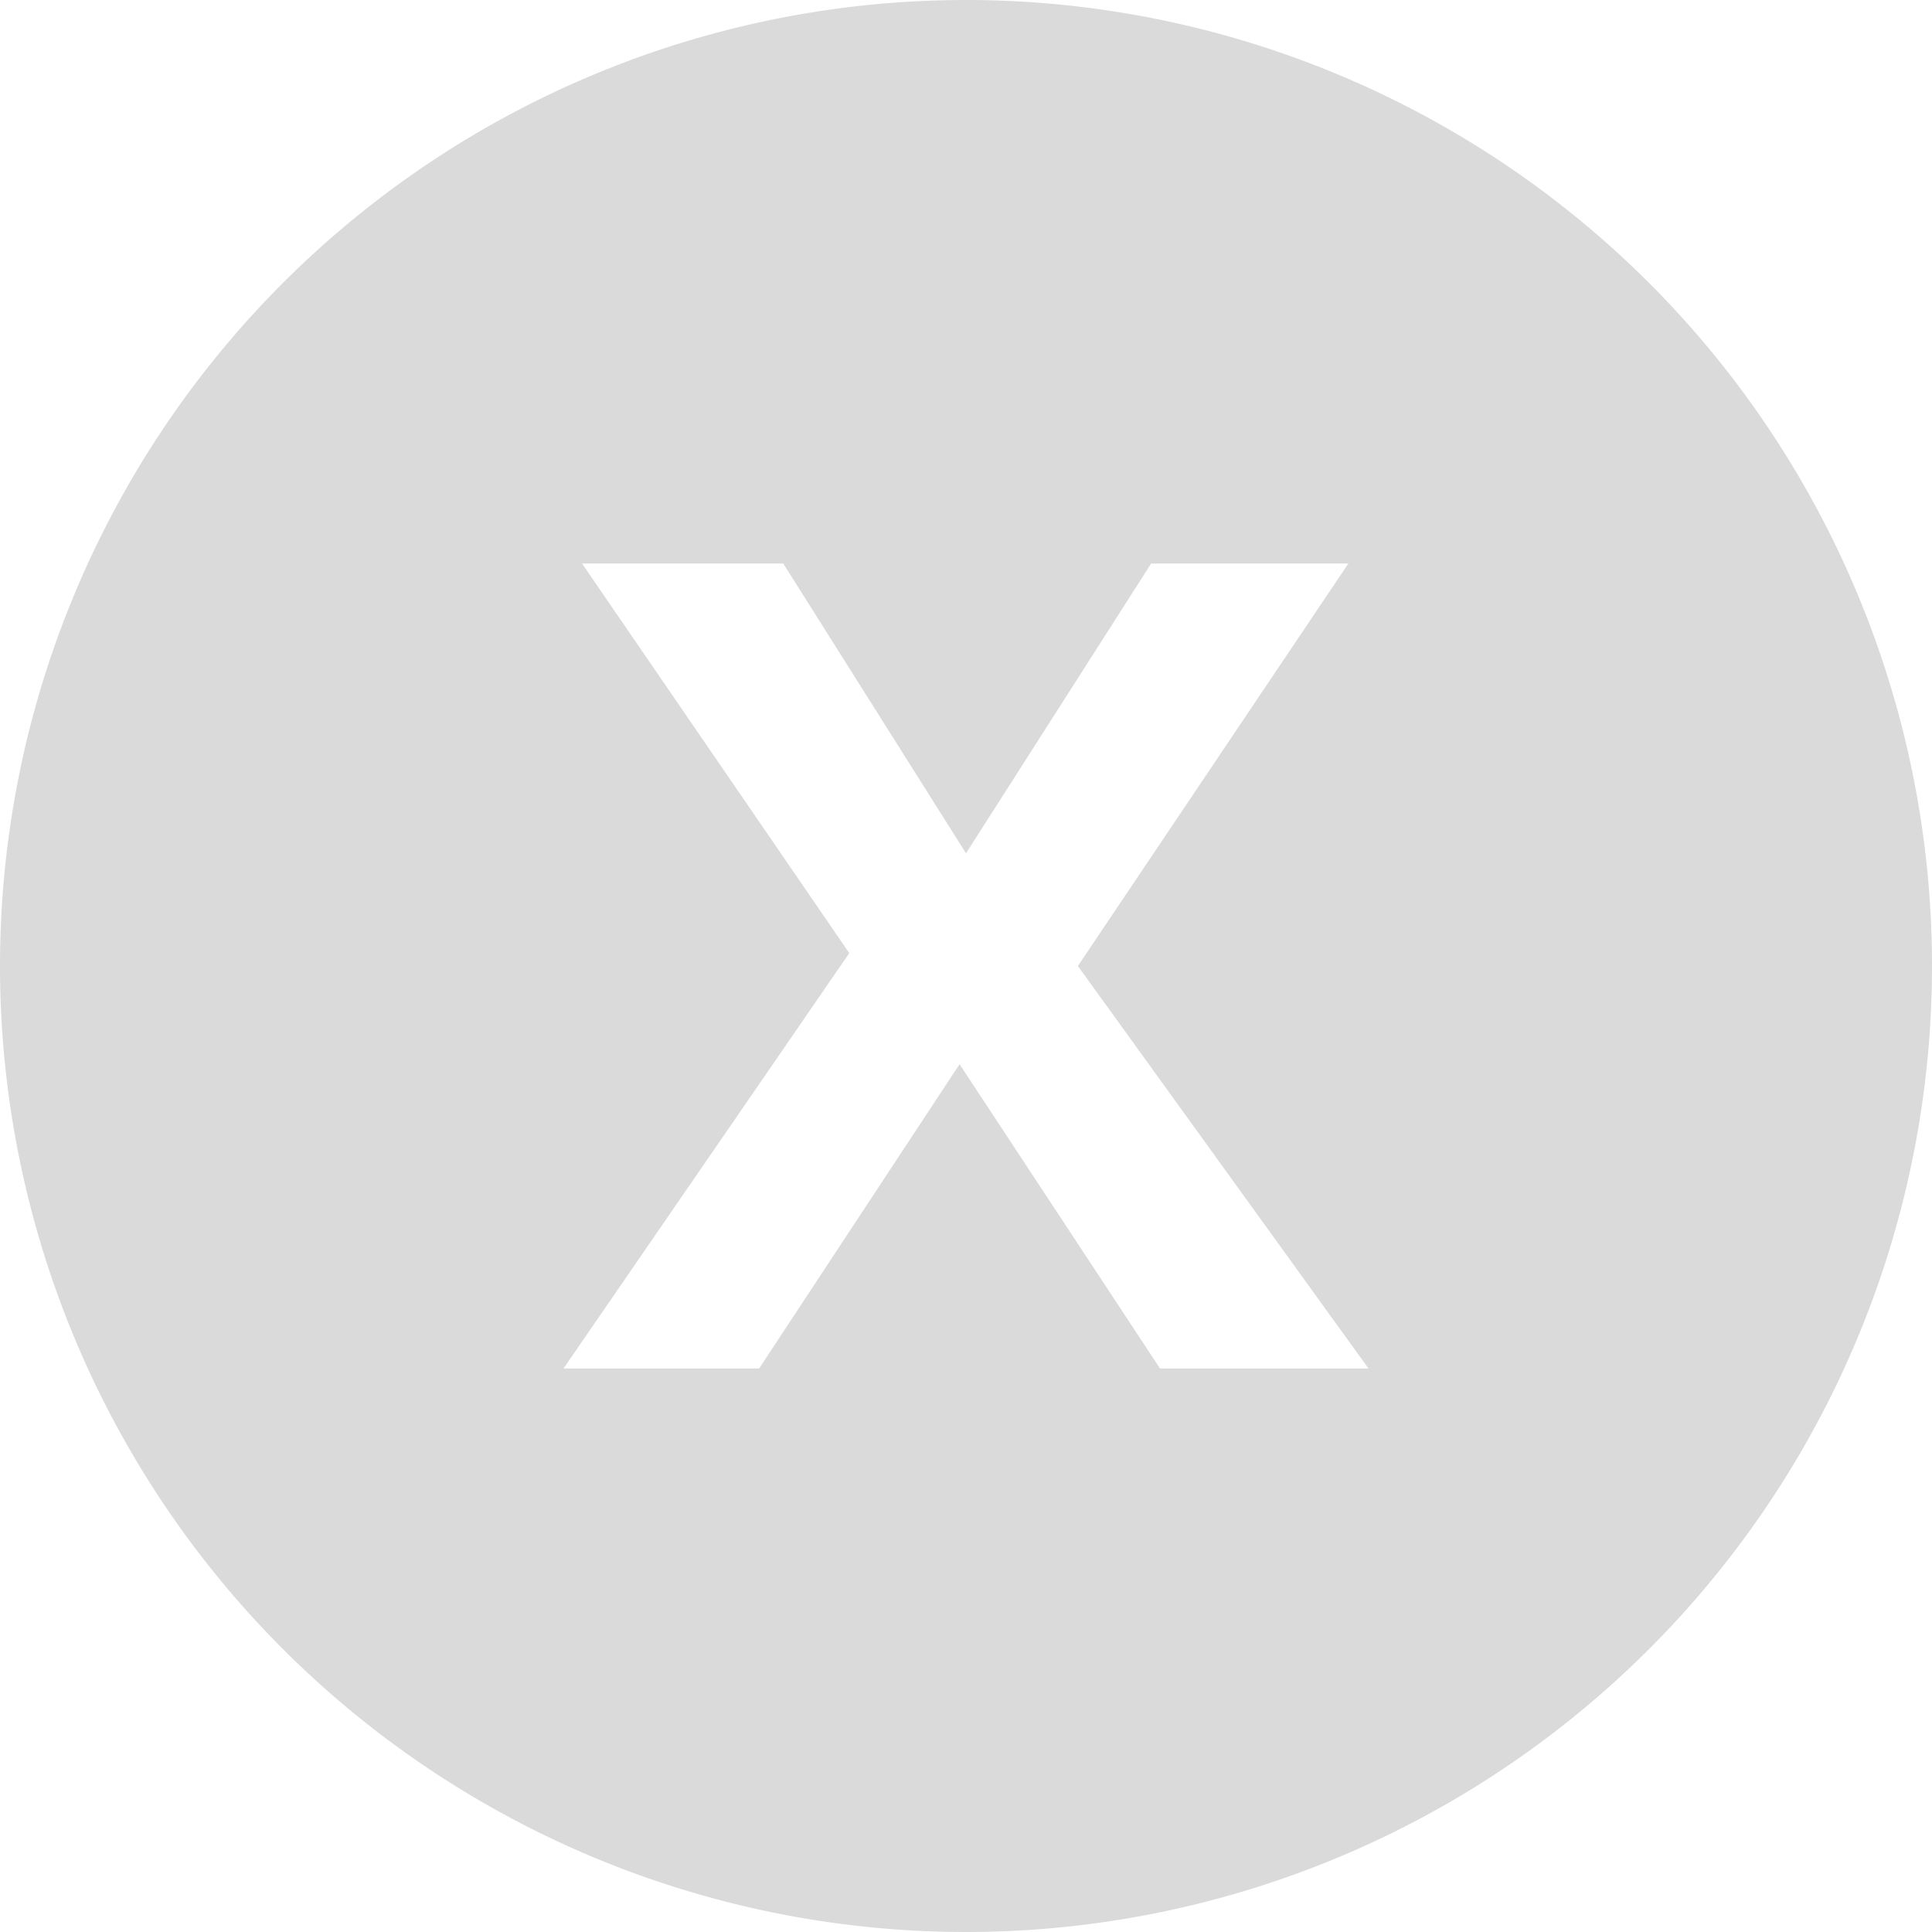 <svg id="Layer_1" data-name="Layer 1" xmlns="http://www.w3.org/2000/svg" viewBox="0 0 24 24"><title>x_x</title><path d="M12,0A12,12,0,1,0,24,12,12,12,0,0,0,12,0Zm2.41,17-2.49-3.78L9.43,17H7l3.55-5.16L7.23,7h2.5L12,10.6,14.3,7h2.45l-3.36,5L17,17Z" fill="#dadada"/></svg>